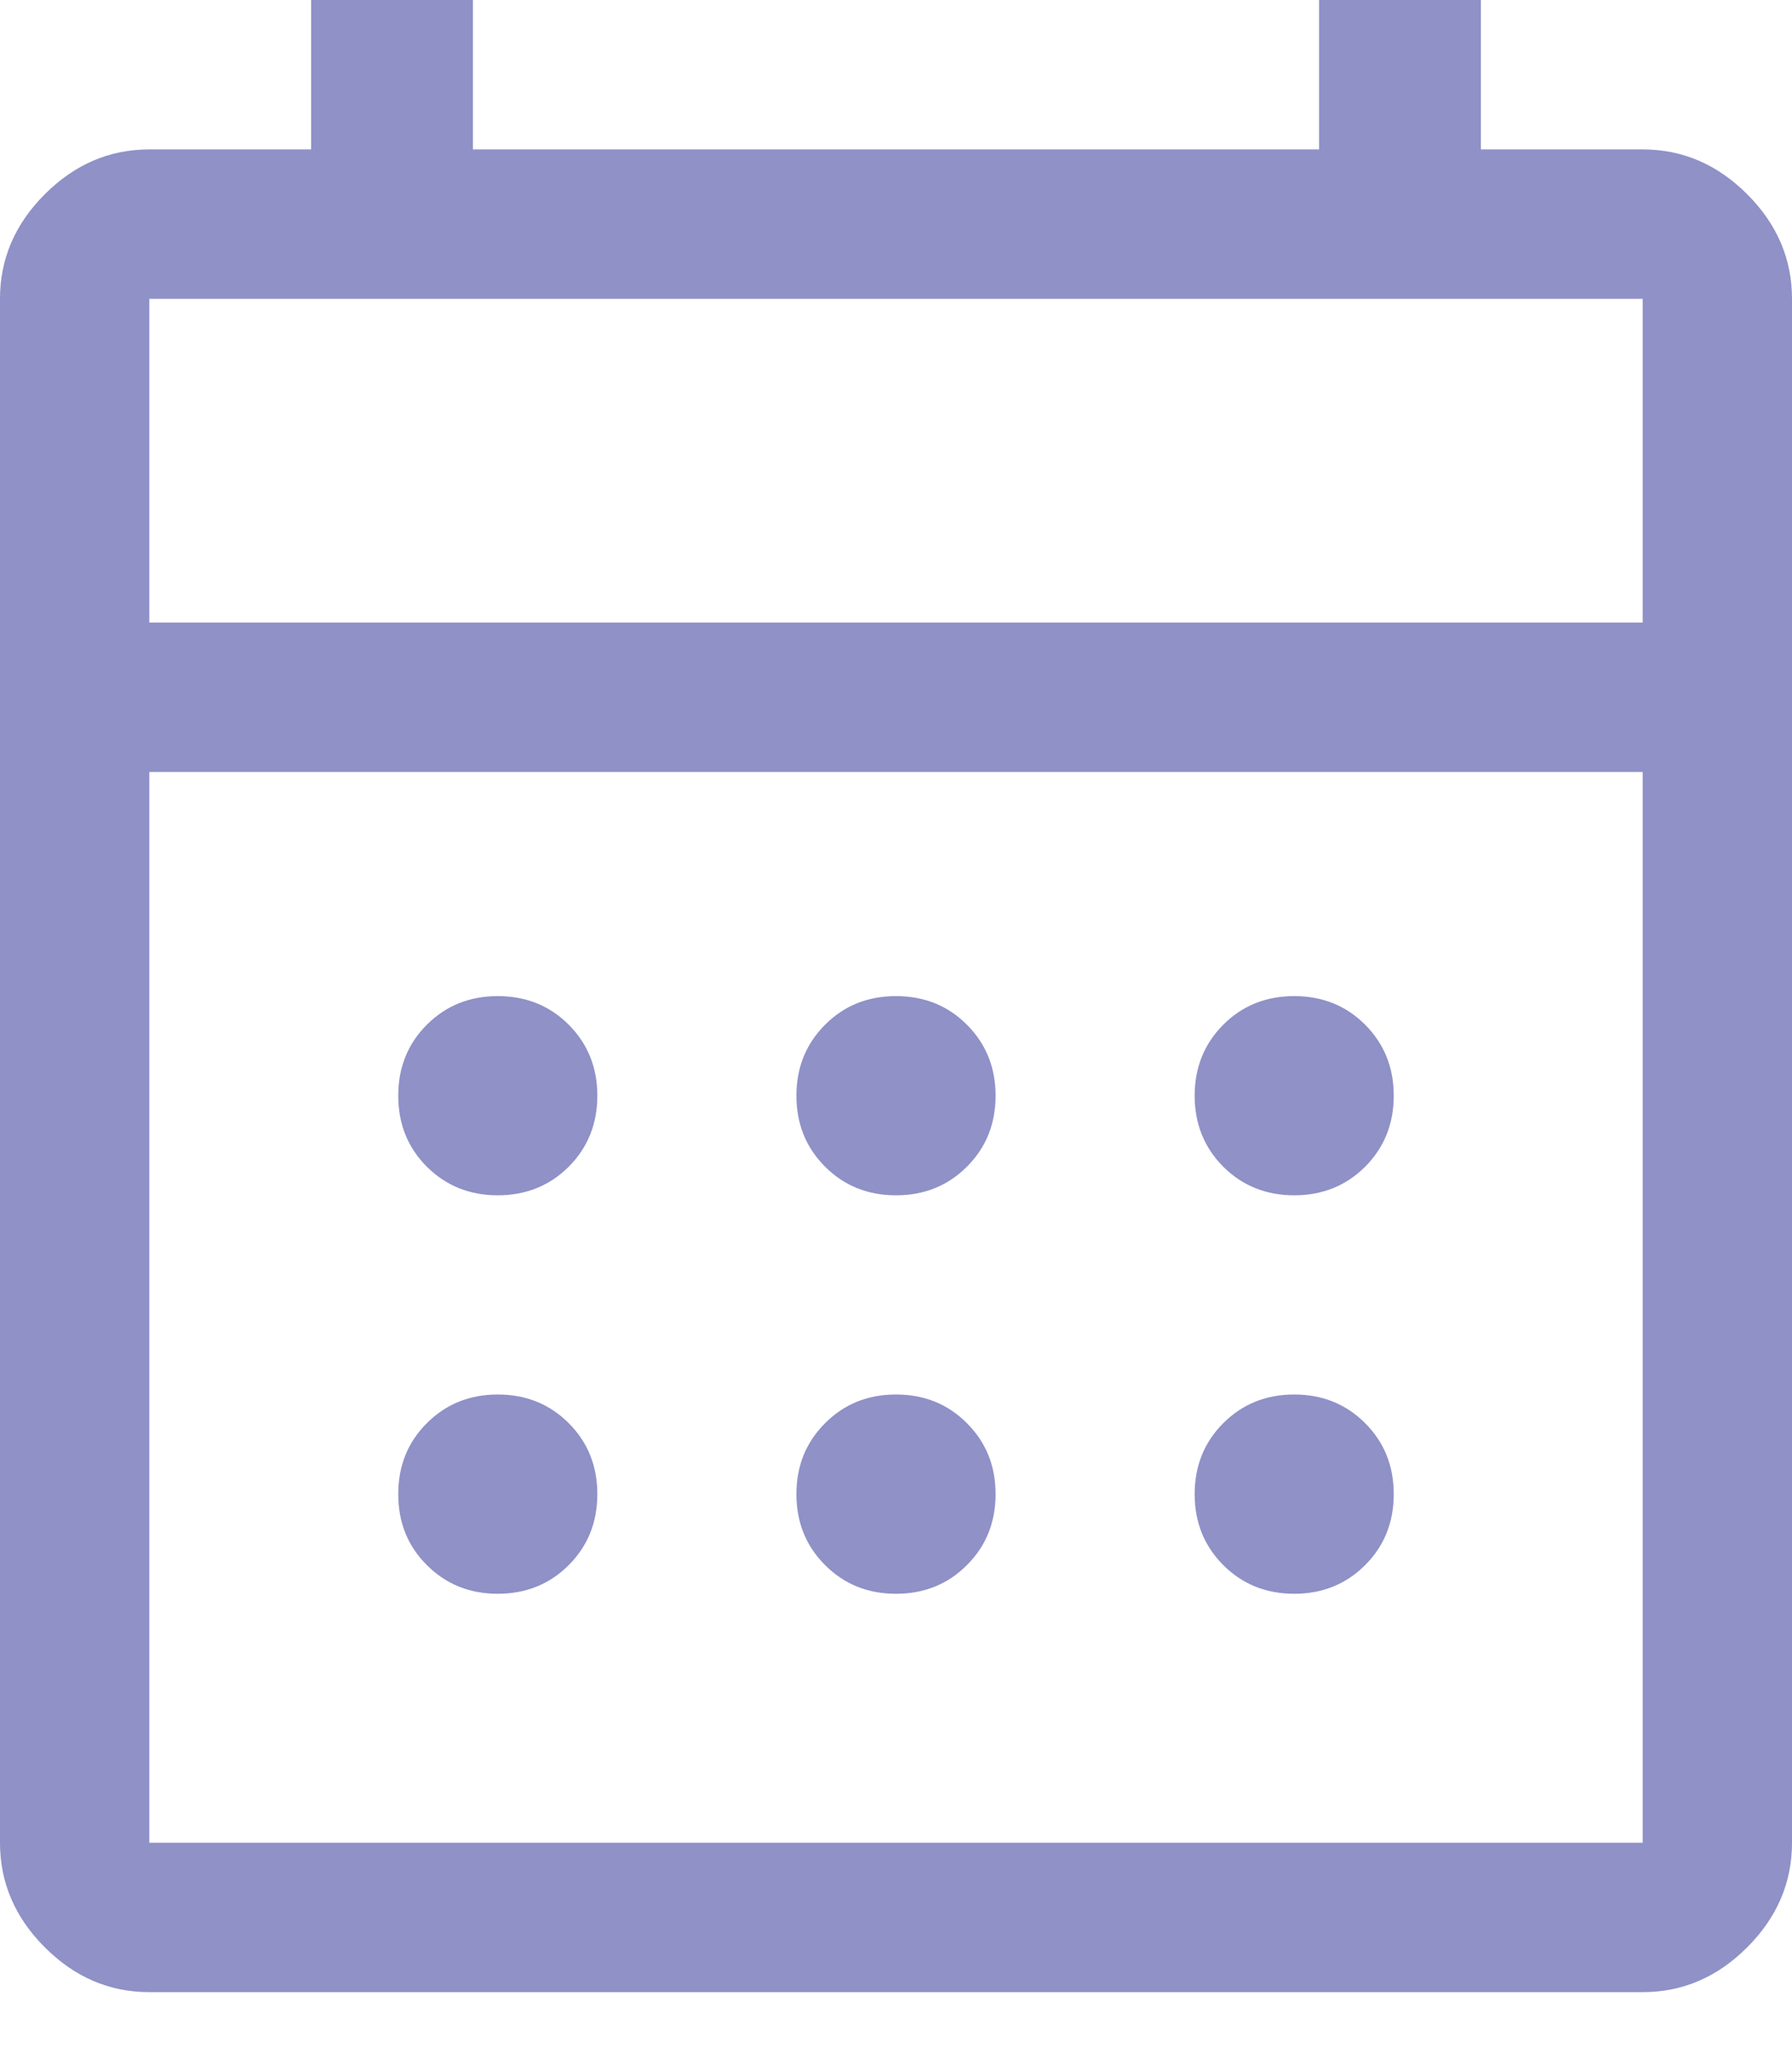 <svg width="21" height="24" viewBox="0 0 21 24" fill="none" xmlns="http://www.w3.org/2000/svg">
<path d="M1.75 23.333C1.283 23.333 0.875 23.158 0.525 22.808C0.175 22.458 0 22.05 0 21.583V3.5C0 3.033 0.175 2.625 0.525 2.275C0.875 1.925 1.283 1.75 1.75 1.75H3.646V0H5.542V1.75H15.458V0H17.354V1.75H19.25C19.717 1.75 20.125 1.925 20.475 2.275C20.825 2.625 21 3.033 21 3.5V21.583C21 22.05 20.825 22.458 20.475 22.808C20.125 23.158 19.717 23.333 19.25 23.333H1.75ZM1.75 21.583H19.25V9.042H1.75V21.583ZM1.75 7.292H19.25V3.5H1.75V7.292ZM10.5 14C10.169 14 9.892 13.888 9.669 13.665C9.445 13.441 9.333 13.164 9.333 12.833C9.333 12.503 9.445 12.226 9.669 12.002C9.892 11.778 10.169 11.667 10.5 11.667C10.831 11.667 11.108 11.778 11.331 12.002C11.555 12.226 11.667 12.503 11.667 12.833C11.667 13.164 11.555 13.441 11.331 13.665C11.108 13.888 10.831 14 10.5 14ZM5.833 14C5.503 14 5.226 13.888 5.002 13.665C4.778 13.441 4.667 13.164 4.667 12.833C4.667 12.503 4.778 12.226 5.002 12.002C5.226 11.778 5.503 11.667 5.833 11.667C6.164 11.667 6.441 11.778 6.665 12.002C6.888 12.226 7 12.503 7 12.833C7 13.164 6.888 13.441 6.665 13.665C6.441 13.888 6.164 14 5.833 14ZM15.167 14C14.836 14 14.559 13.888 14.335 13.665C14.112 13.441 14 13.164 14 12.833C14 12.503 14.112 12.226 14.335 12.002C14.559 11.778 14.836 11.667 15.167 11.667C15.497 11.667 15.774 11.778 15.998 12.002C16.221 12.226 16.333 12.503 16.333 12.833C16.333 13.164 16.221 13.441 15.998 13.665C15.774 13.888 15.497 14 15.167 14ZM10.5 18.667C10.169 18.667 9.892 18.555 9.669 18.331C9.445 18.108 9.333 17.831 9.333 17.5C9.333 17.169 9.445 16.892 9.669 16.669C9.892 16.445 10.169 16.333 10.5 16.333C10.831 16.333 11.108 16.445 11.331 16.669C11.555 16.892 11.667 17.169 11.667 17.5C11.667 17.831 11.555 18.108 11.331 18.331C11.108 18.555 10.831 18.667 10.5 18.667ZM5.833 18.667C5.503 18.667 5.226 18.555 5.002 18.331C4.778 18.108 4.667 17.831 4.667 17.5C4.667 17.169 4.778 16.892 5.002 16.669C5.226 16.445 5.503 16.333 5.833 16.333C6.164 16.333 6.441 16.445 6.665 16.669C6.888 16.892 7 17.169 7 17.5C7 17.831 6.888 18.108 6.665 18.331C6.441 18.555 6.164 18.667 5.833 18.667ZM15.167 18.667C14.836 18.667 14.559 18.555 14.335 18.331C14.112 18.108 14 17.831 14 17.5C14 17.169 14.112 16.892 14.335 16.669C14.559 16.445 14.836 16.333 15.167 16.333C15.497 16.333 15.774 16.445 15.998 16.669C16.221 16.892 16.333 17.169 16.333 17.5C16.333 17.831 16.221 18.108 15.998 18.331C15.774 18.555 15.497 18.667 15.167 18.667Z" fill="#8F91C7"/>
</svg>
